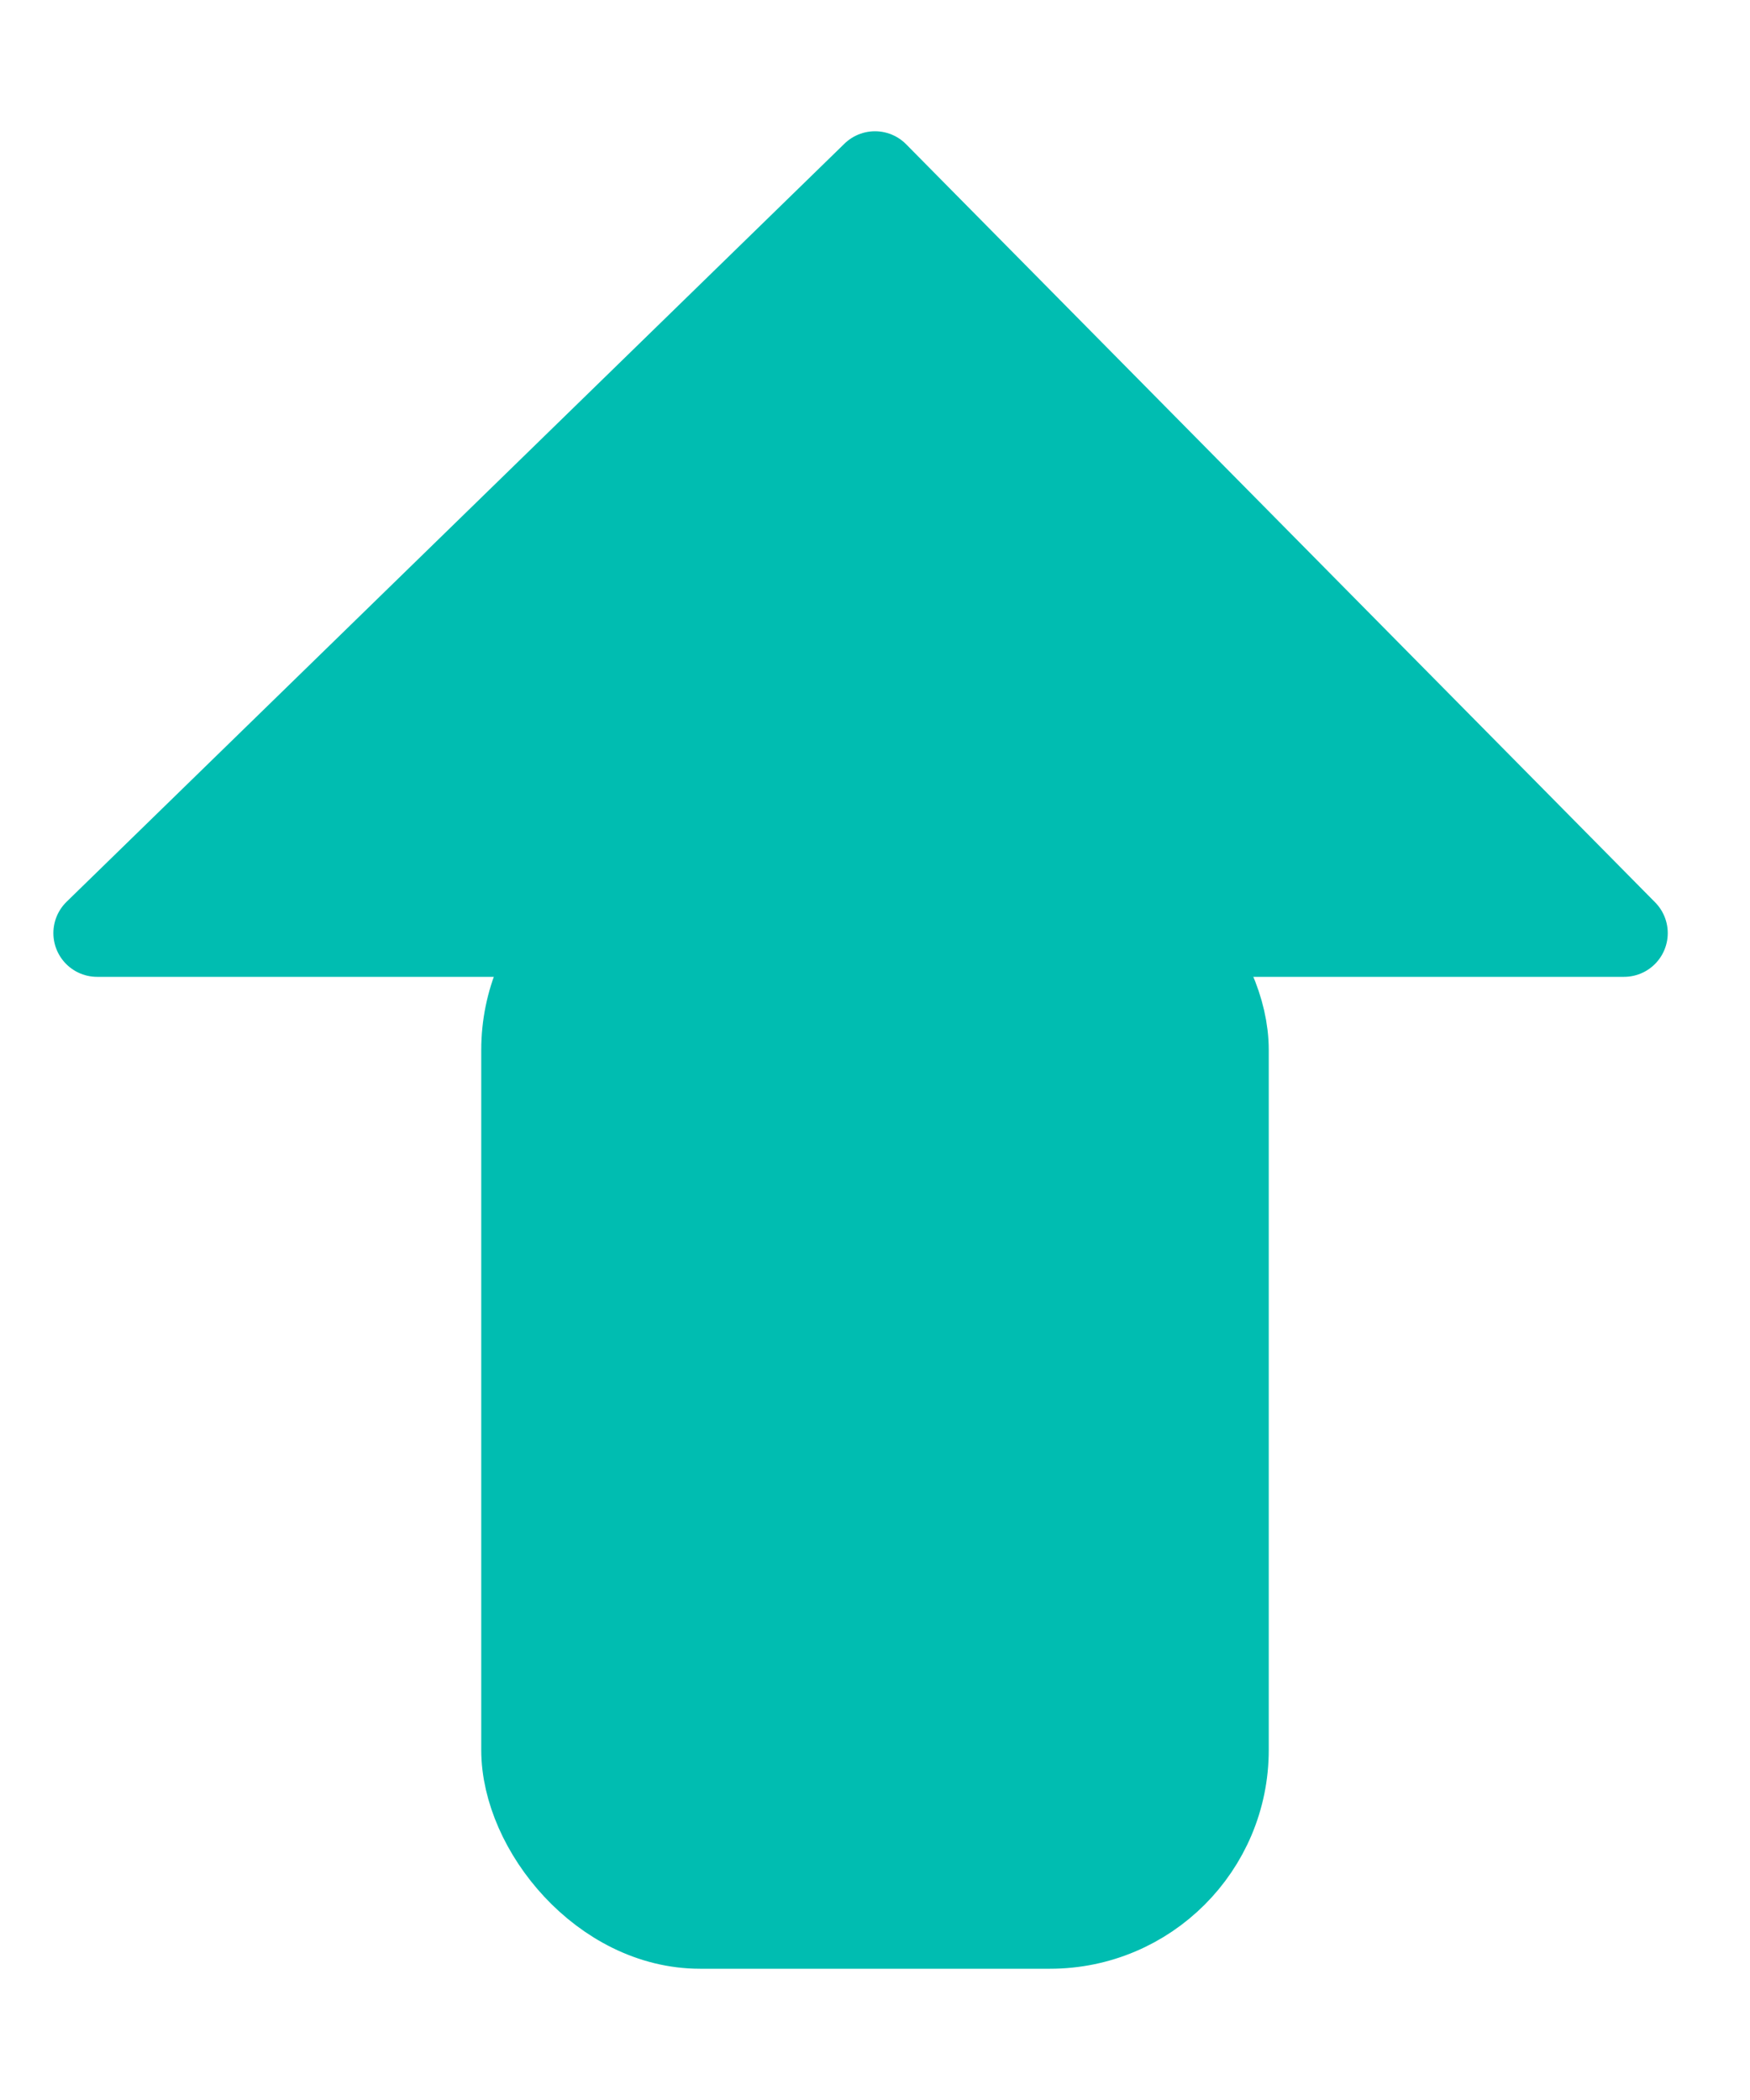<svg xmlns="http://www.w3.org/2000/svg" width="10" height="12" viewBox="0 0 10 12">
    <g fill="#00BDB1" fill-rule="evenodd" stroke="#00BDB1" stroke-width=".5" transform="translate(0 1)">
        <path stroke-linejoin="round" d="M5 0l4.28 4.332H.555z"/>
        <rect width="4" height="6" x="3" y="4" rx="1"/>
    </g>
</svg>

